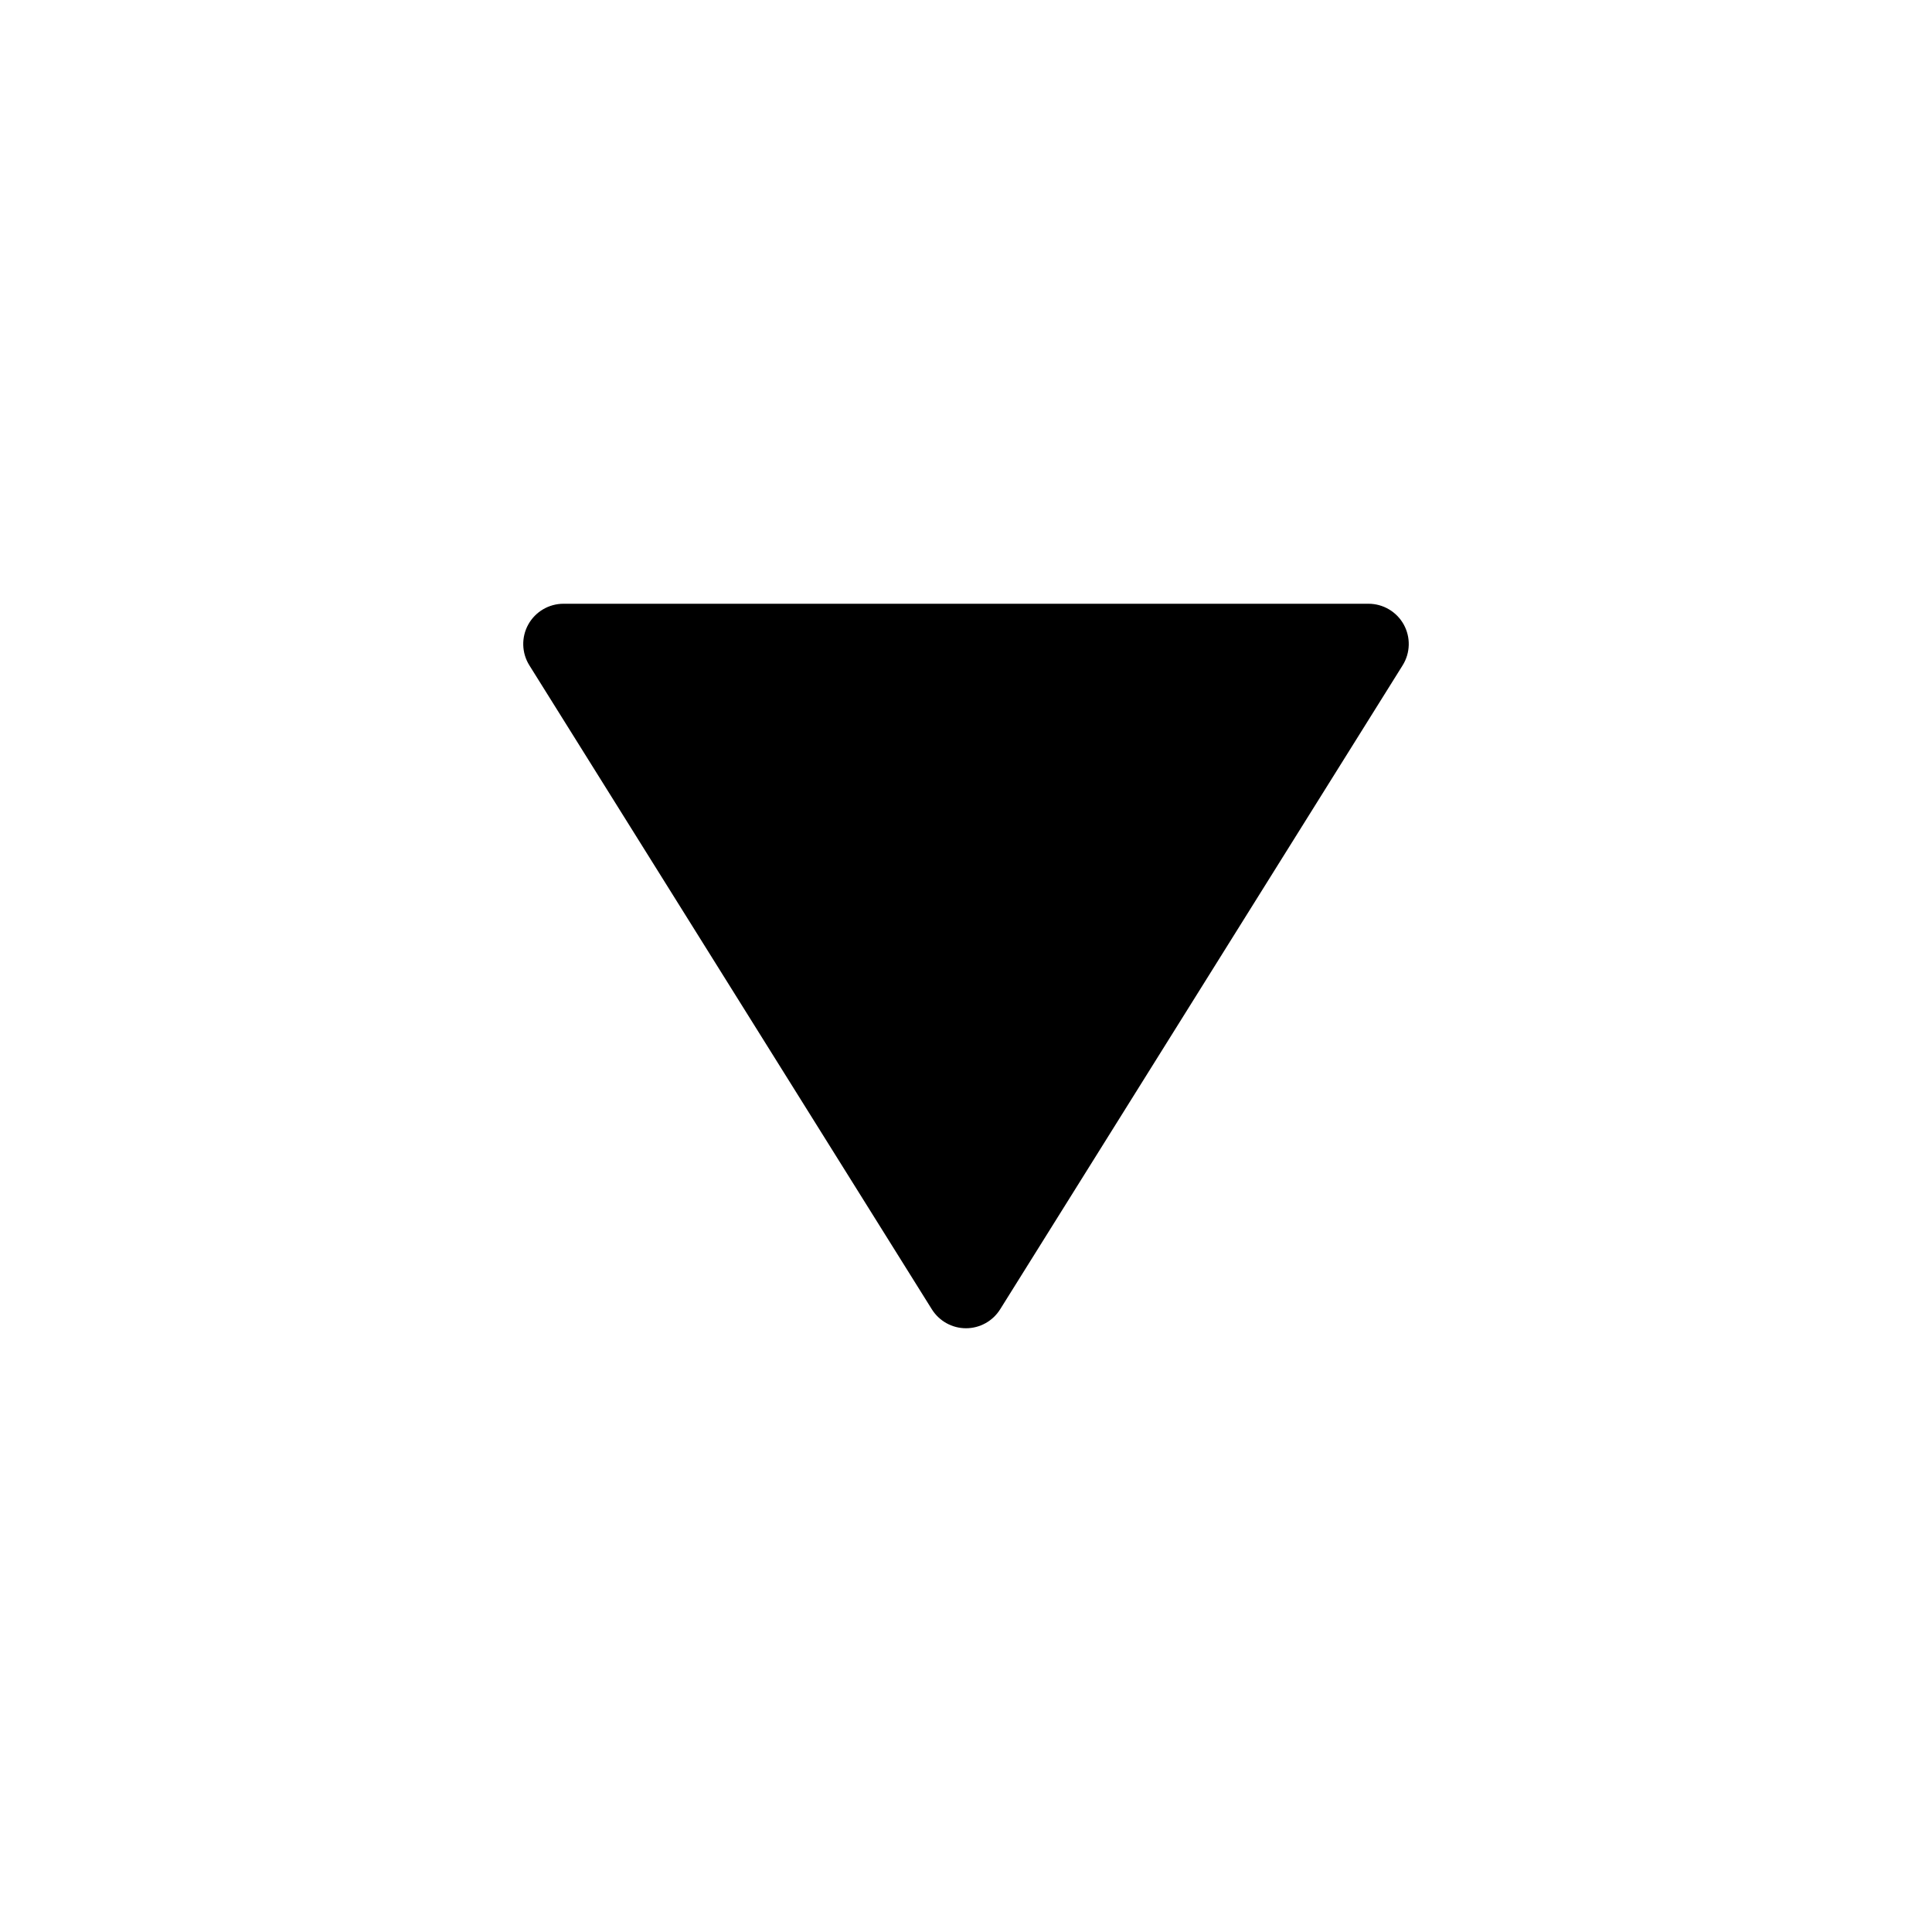<?xml version="1.0" encoding="utf-8"?>
<!-- Generator: Adobe Illustrator 19.2.1, SVG Export Plug-In . SVG Version: 6.00 Build 0)  -->
<!DOCTYPE svg PUBLIC "-//W3C//DTD SVG 1.1//EN" "http://www.w3.org/Graphics/SVG/1.1/DTD/svg11.dtd">
<svg version="1.1" id="Layer_1" xmlns="http://www.w3.org/2000/svg" xmlns:xlink="http://www.w3.org/1999/xlink" x="0px" y="0px"
	 width="48px" height="48px" viewBox="0 0 48 48" enable-background="new 0 0 48 48" xml:space="preserve">
<path d="M24,33c0.345,0,0.665-0.178,0.848-0.47l10-16c0.193-0.308,0.203-0.697,0.027-1.015C34.698,15.197,34.363,15,34,15H14
	c-0.363,0-0.698,0.197-0.875,0.515c-0.176,0.318-0.166,0.707,0.027,1.015l10,16C23.335,32.822,23.655,33,24,33z"/>
</svg>
